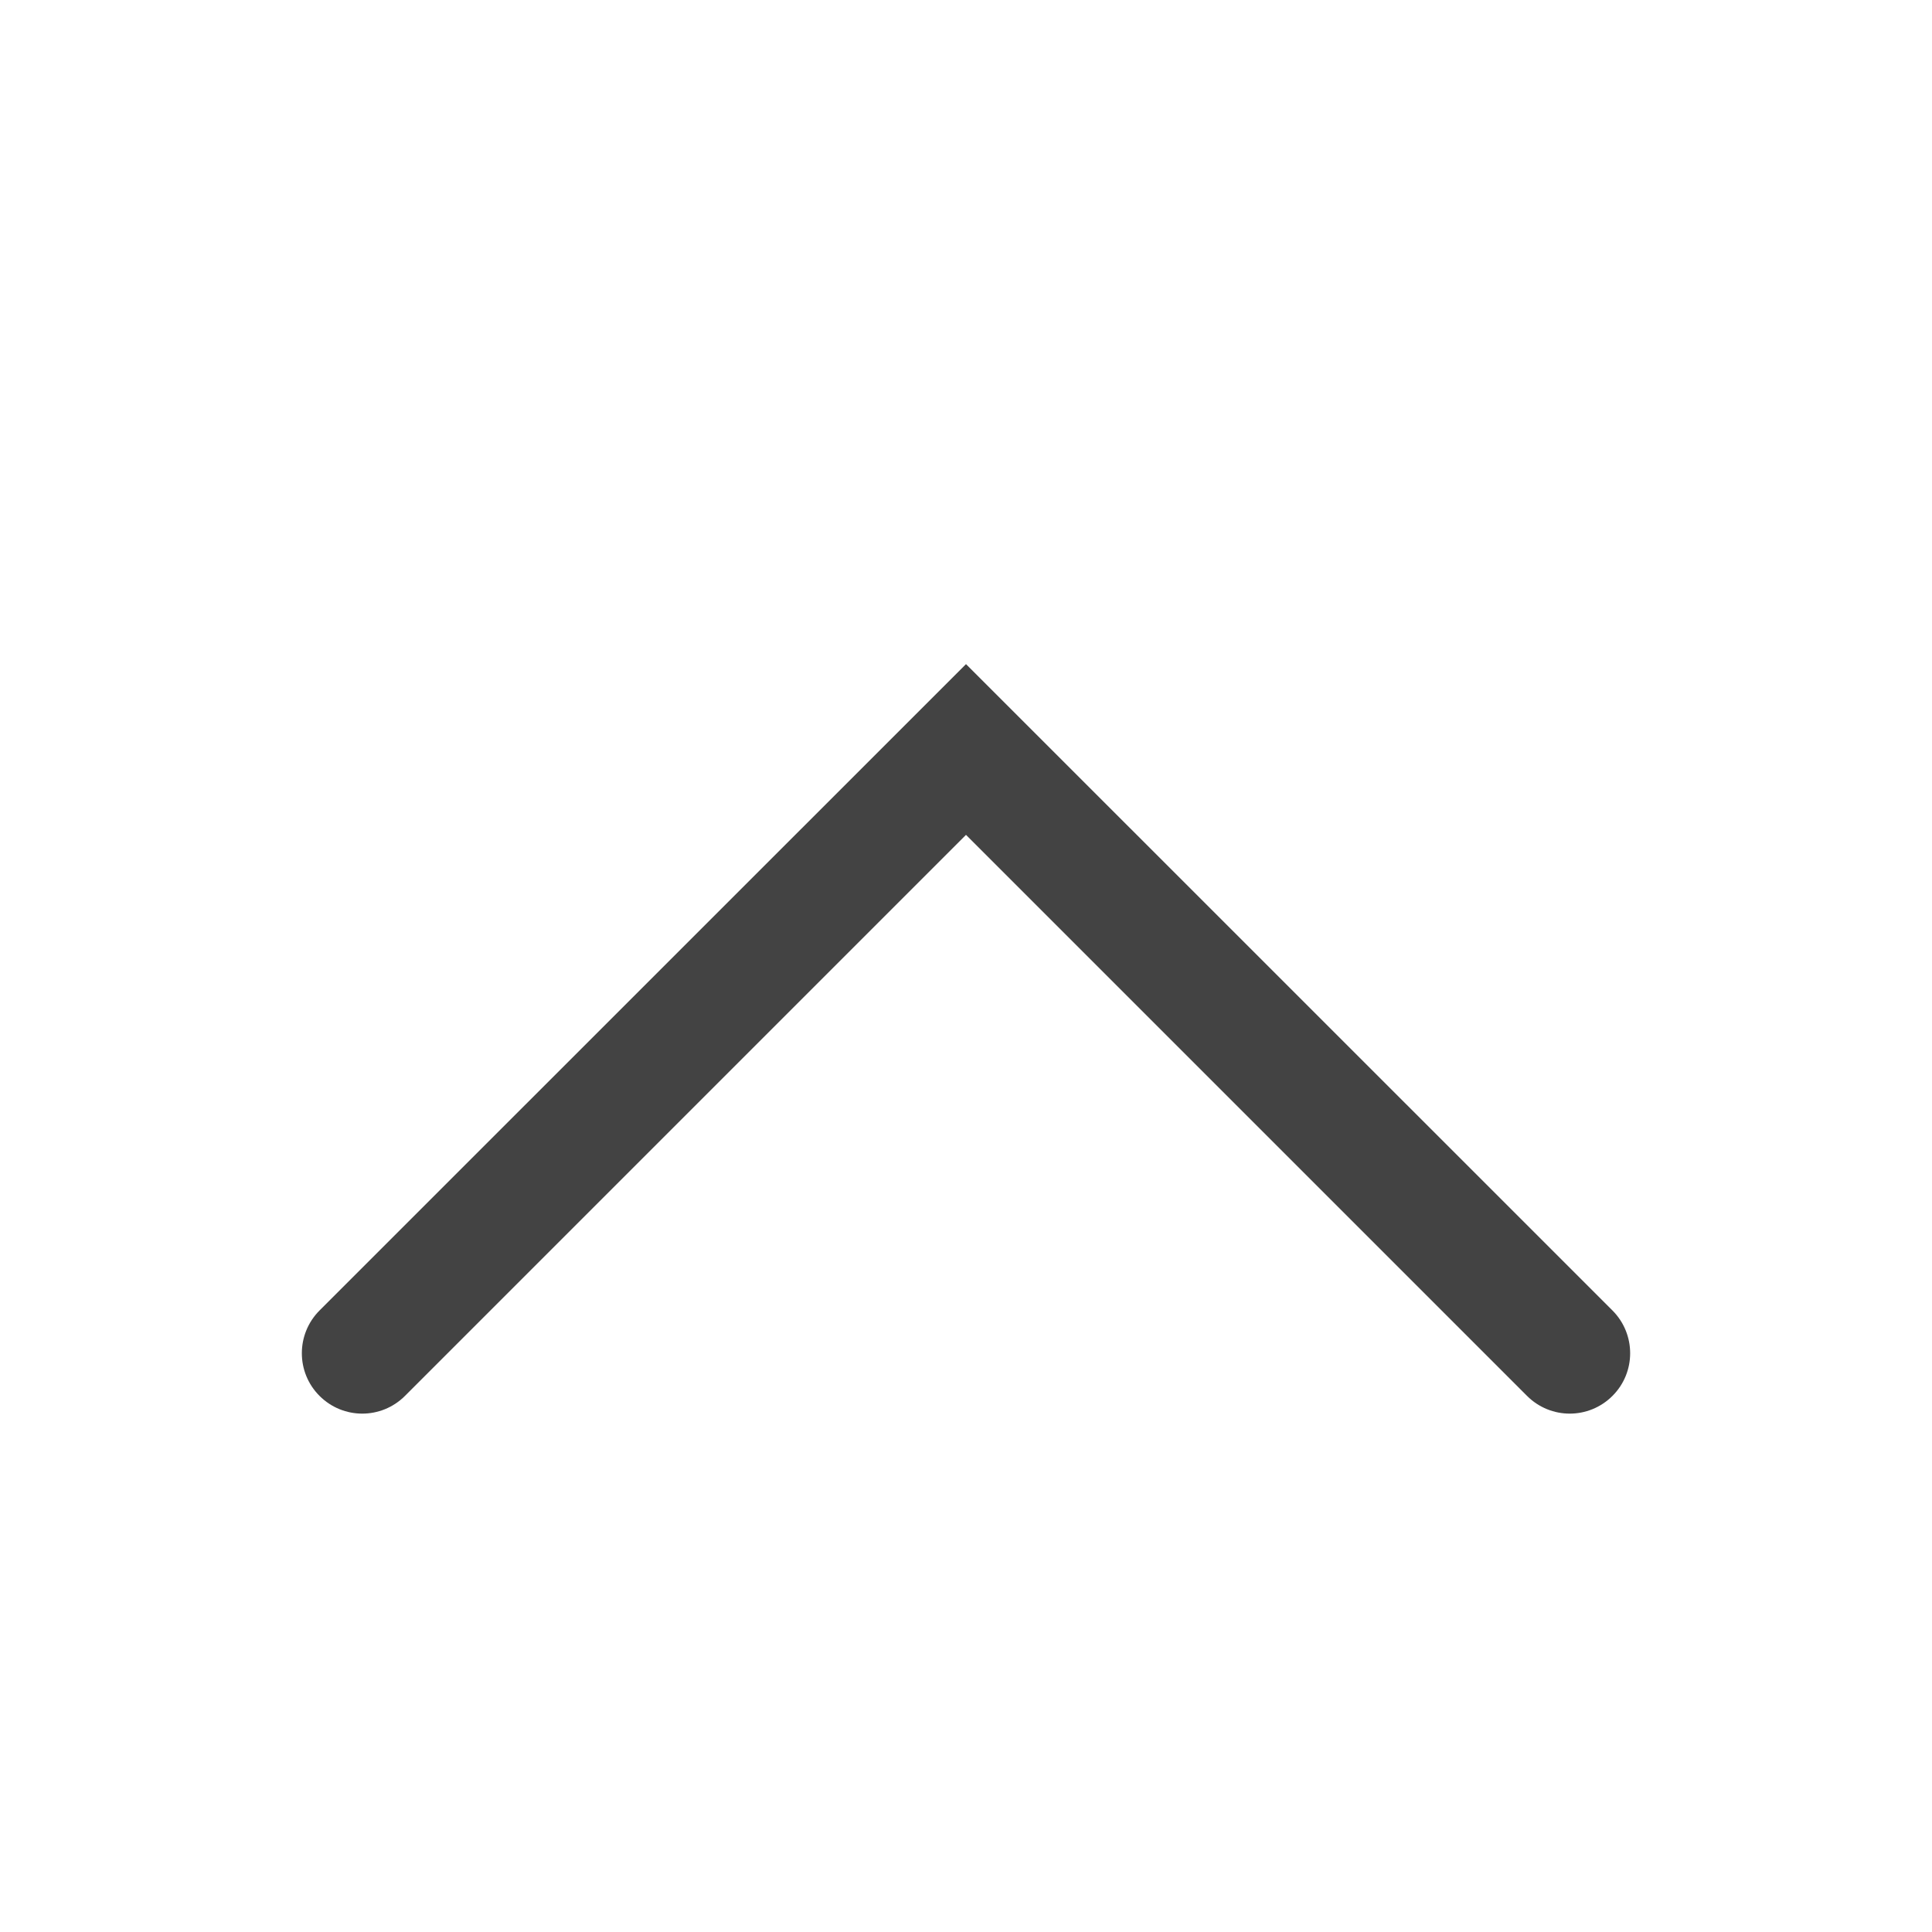 <svg width="16" height="16" viewBox="0 0 16 16" fill="none" xmlns="http://www.w3.org/2000/svg">
<path fill-rule="evenodd" clip-rule="evenodd" d="M13.354 11.56C13.158 11.756 12.842 11.756 12.646 11.56L8 6.914L3.354 11.56C3.158 11.756 2.842 11.756 2.646 11.56C2.451 11.365 2.451 11.049 2.646 10.853L8 5.5L13.354 10.853C13.549 11.049 13.549 11.365 13.354 11.56Z" fill="#434343"/>
</svg>
